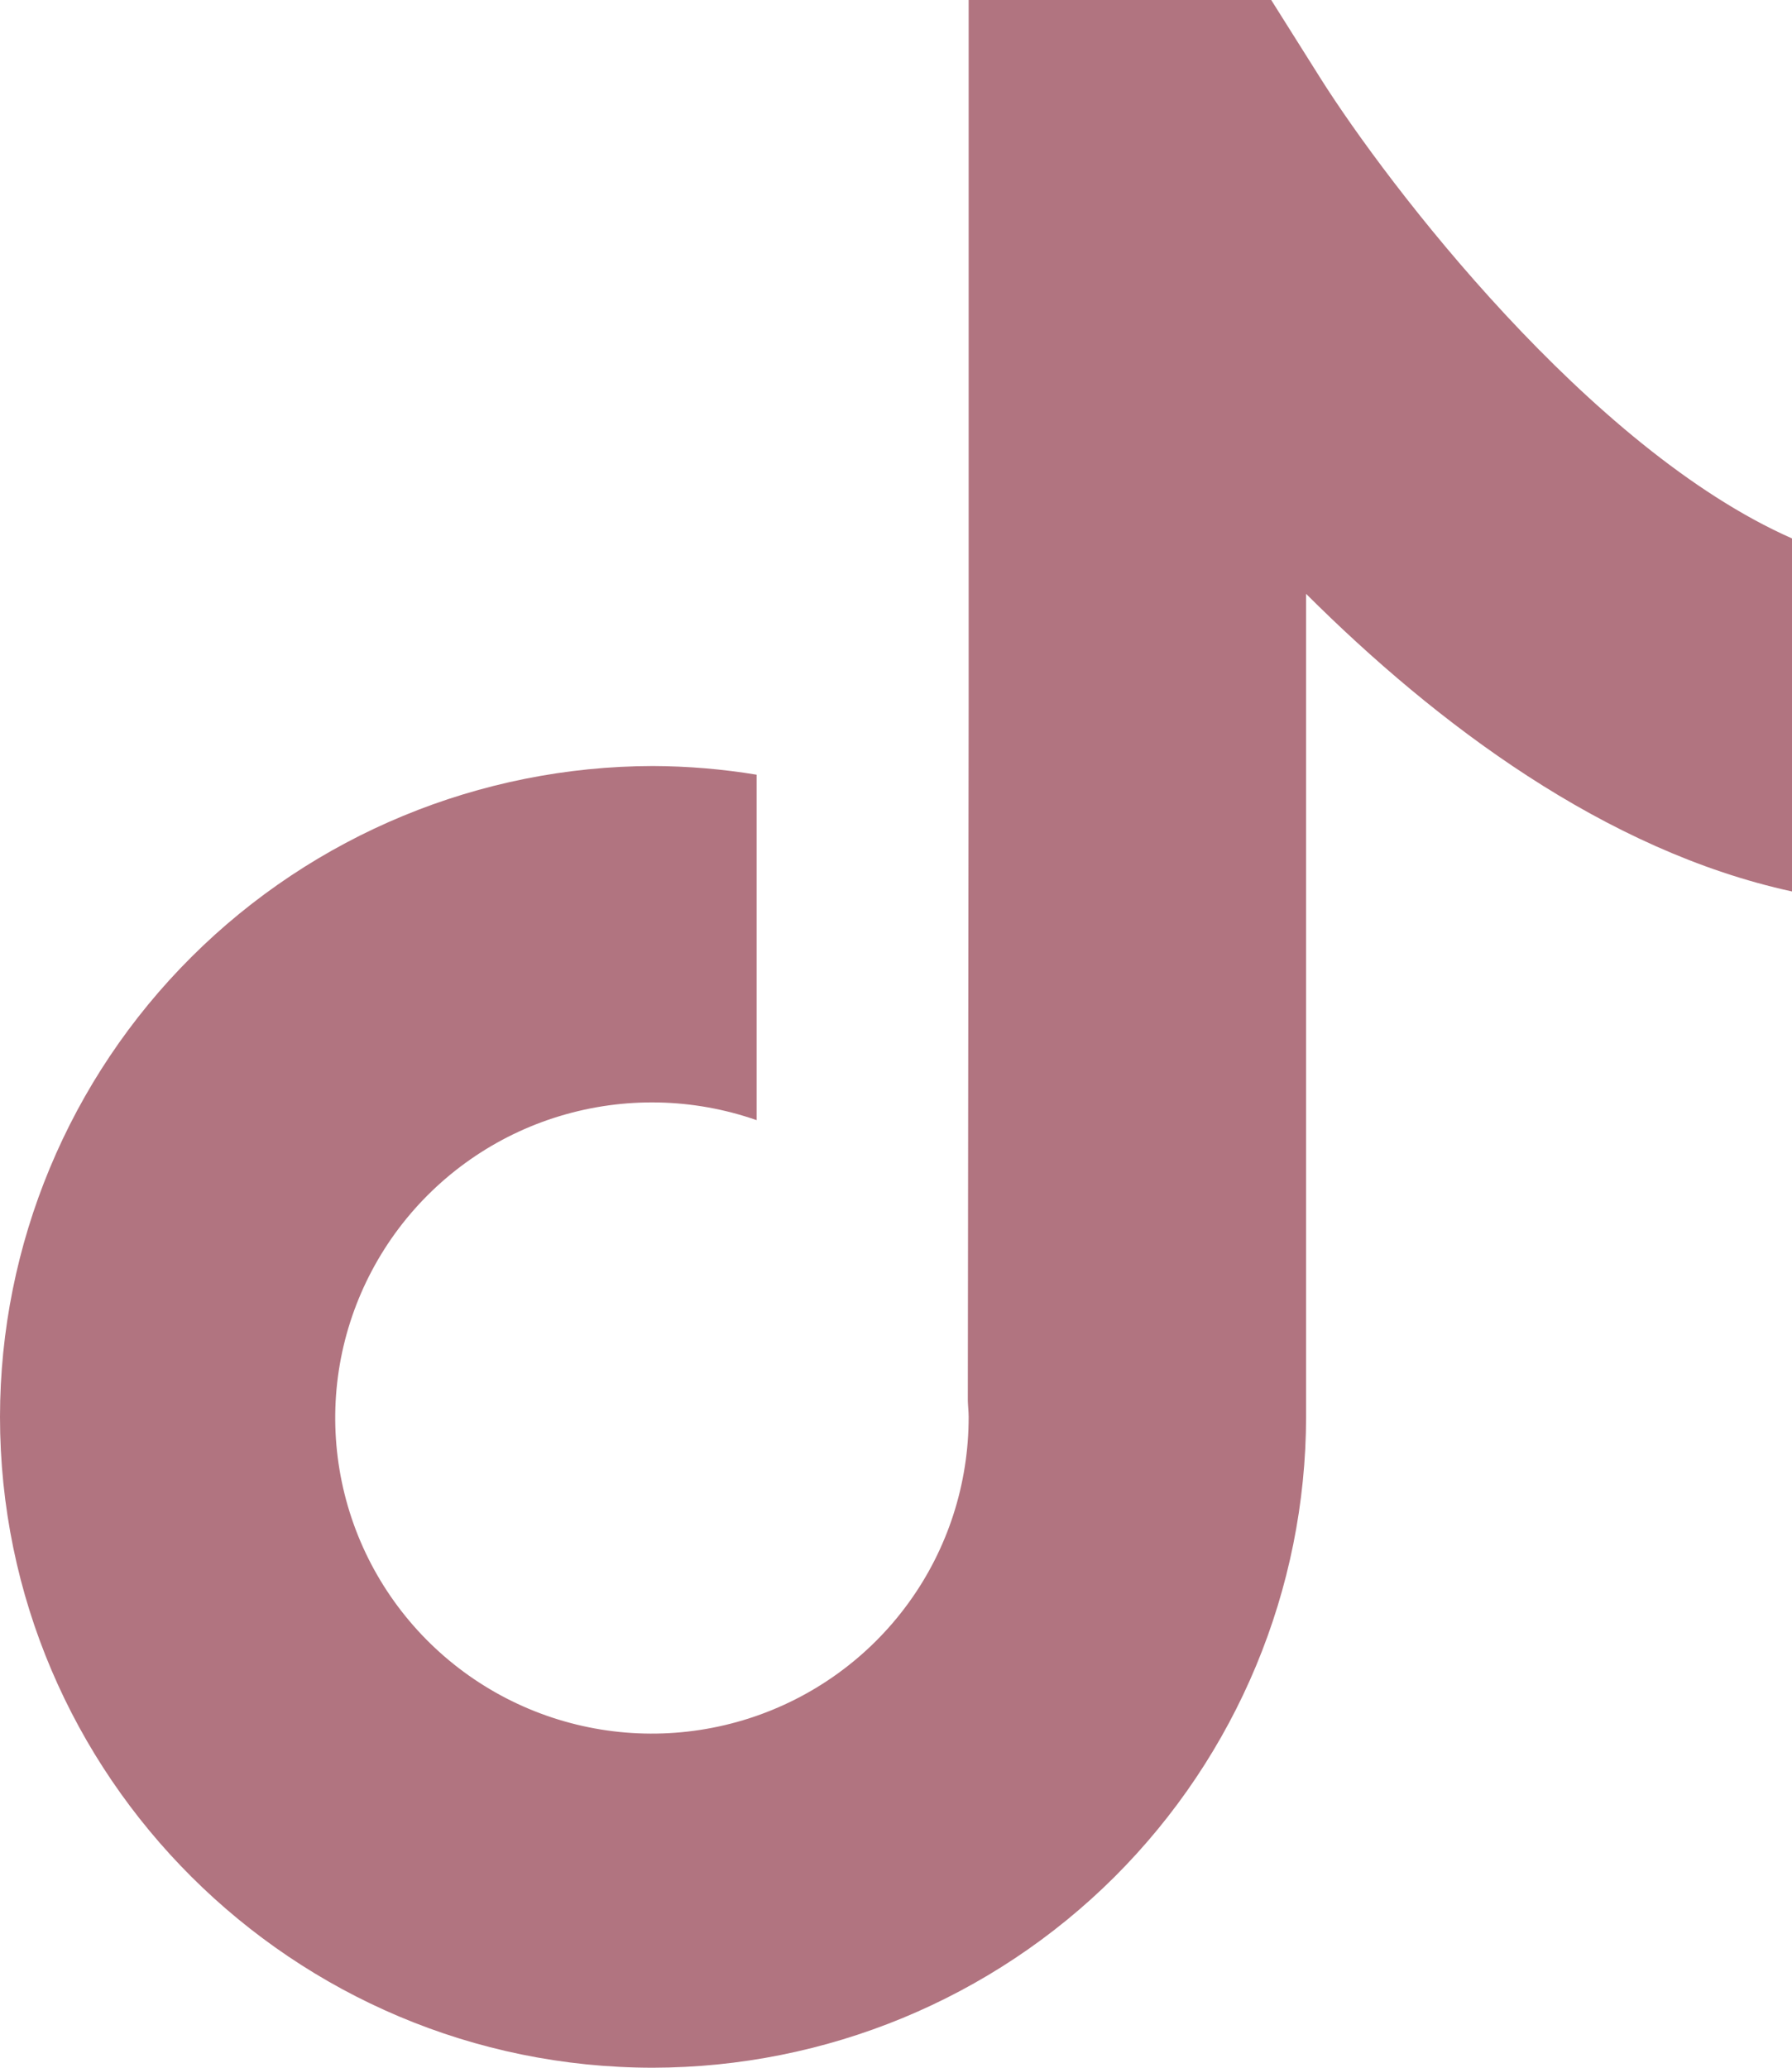 <svg width="13" height="15" viewBox="0 0 13 15" fill="none" xmlns="http://www.w3.org/2000/svg">
<path d="M9.582 0.572L9.222 0H7.027V5.141L7.021 10.161C7.022 10.199 7.027 10.239 7.027 10.278C7.028 10.764 6.875 11.239 6.588 11.632C6.302 12.025 5.897 12.317 5.433 12.466C4.968 12.615 4.469 12.613 4.006 12.46C3.543 12.307 3.141 12.011 2.858 11.615C2.575 11.219 2.426 10.743 2.432 10.257C2.438 9.771 2.6 9.3 2.893 8.911C3.186 8.523 3.595 8.237 4.062 8.096C4.529 7.955 5.028 7.965 5.489 8.126V5.62C5.24 5.579 4.989 5.558 4.737 5.557C3.481 5.559 2.277 6.057 1.389 6.942C0.501 7.827 0.001 9.027 0 10.278C0 12.882 2.126 15 4.737 15C5.993 14.998 7.197 14.501 8.085 13.616C8.973 12.73 9.473 11.53 9.475 10.278V4.308C10.423 5.253 11.645 6.172 13 6.467V3.906C11.529 3.256 10.066 1.338 9.582 0.572Z" fill="#B17480"/>
</svg>
